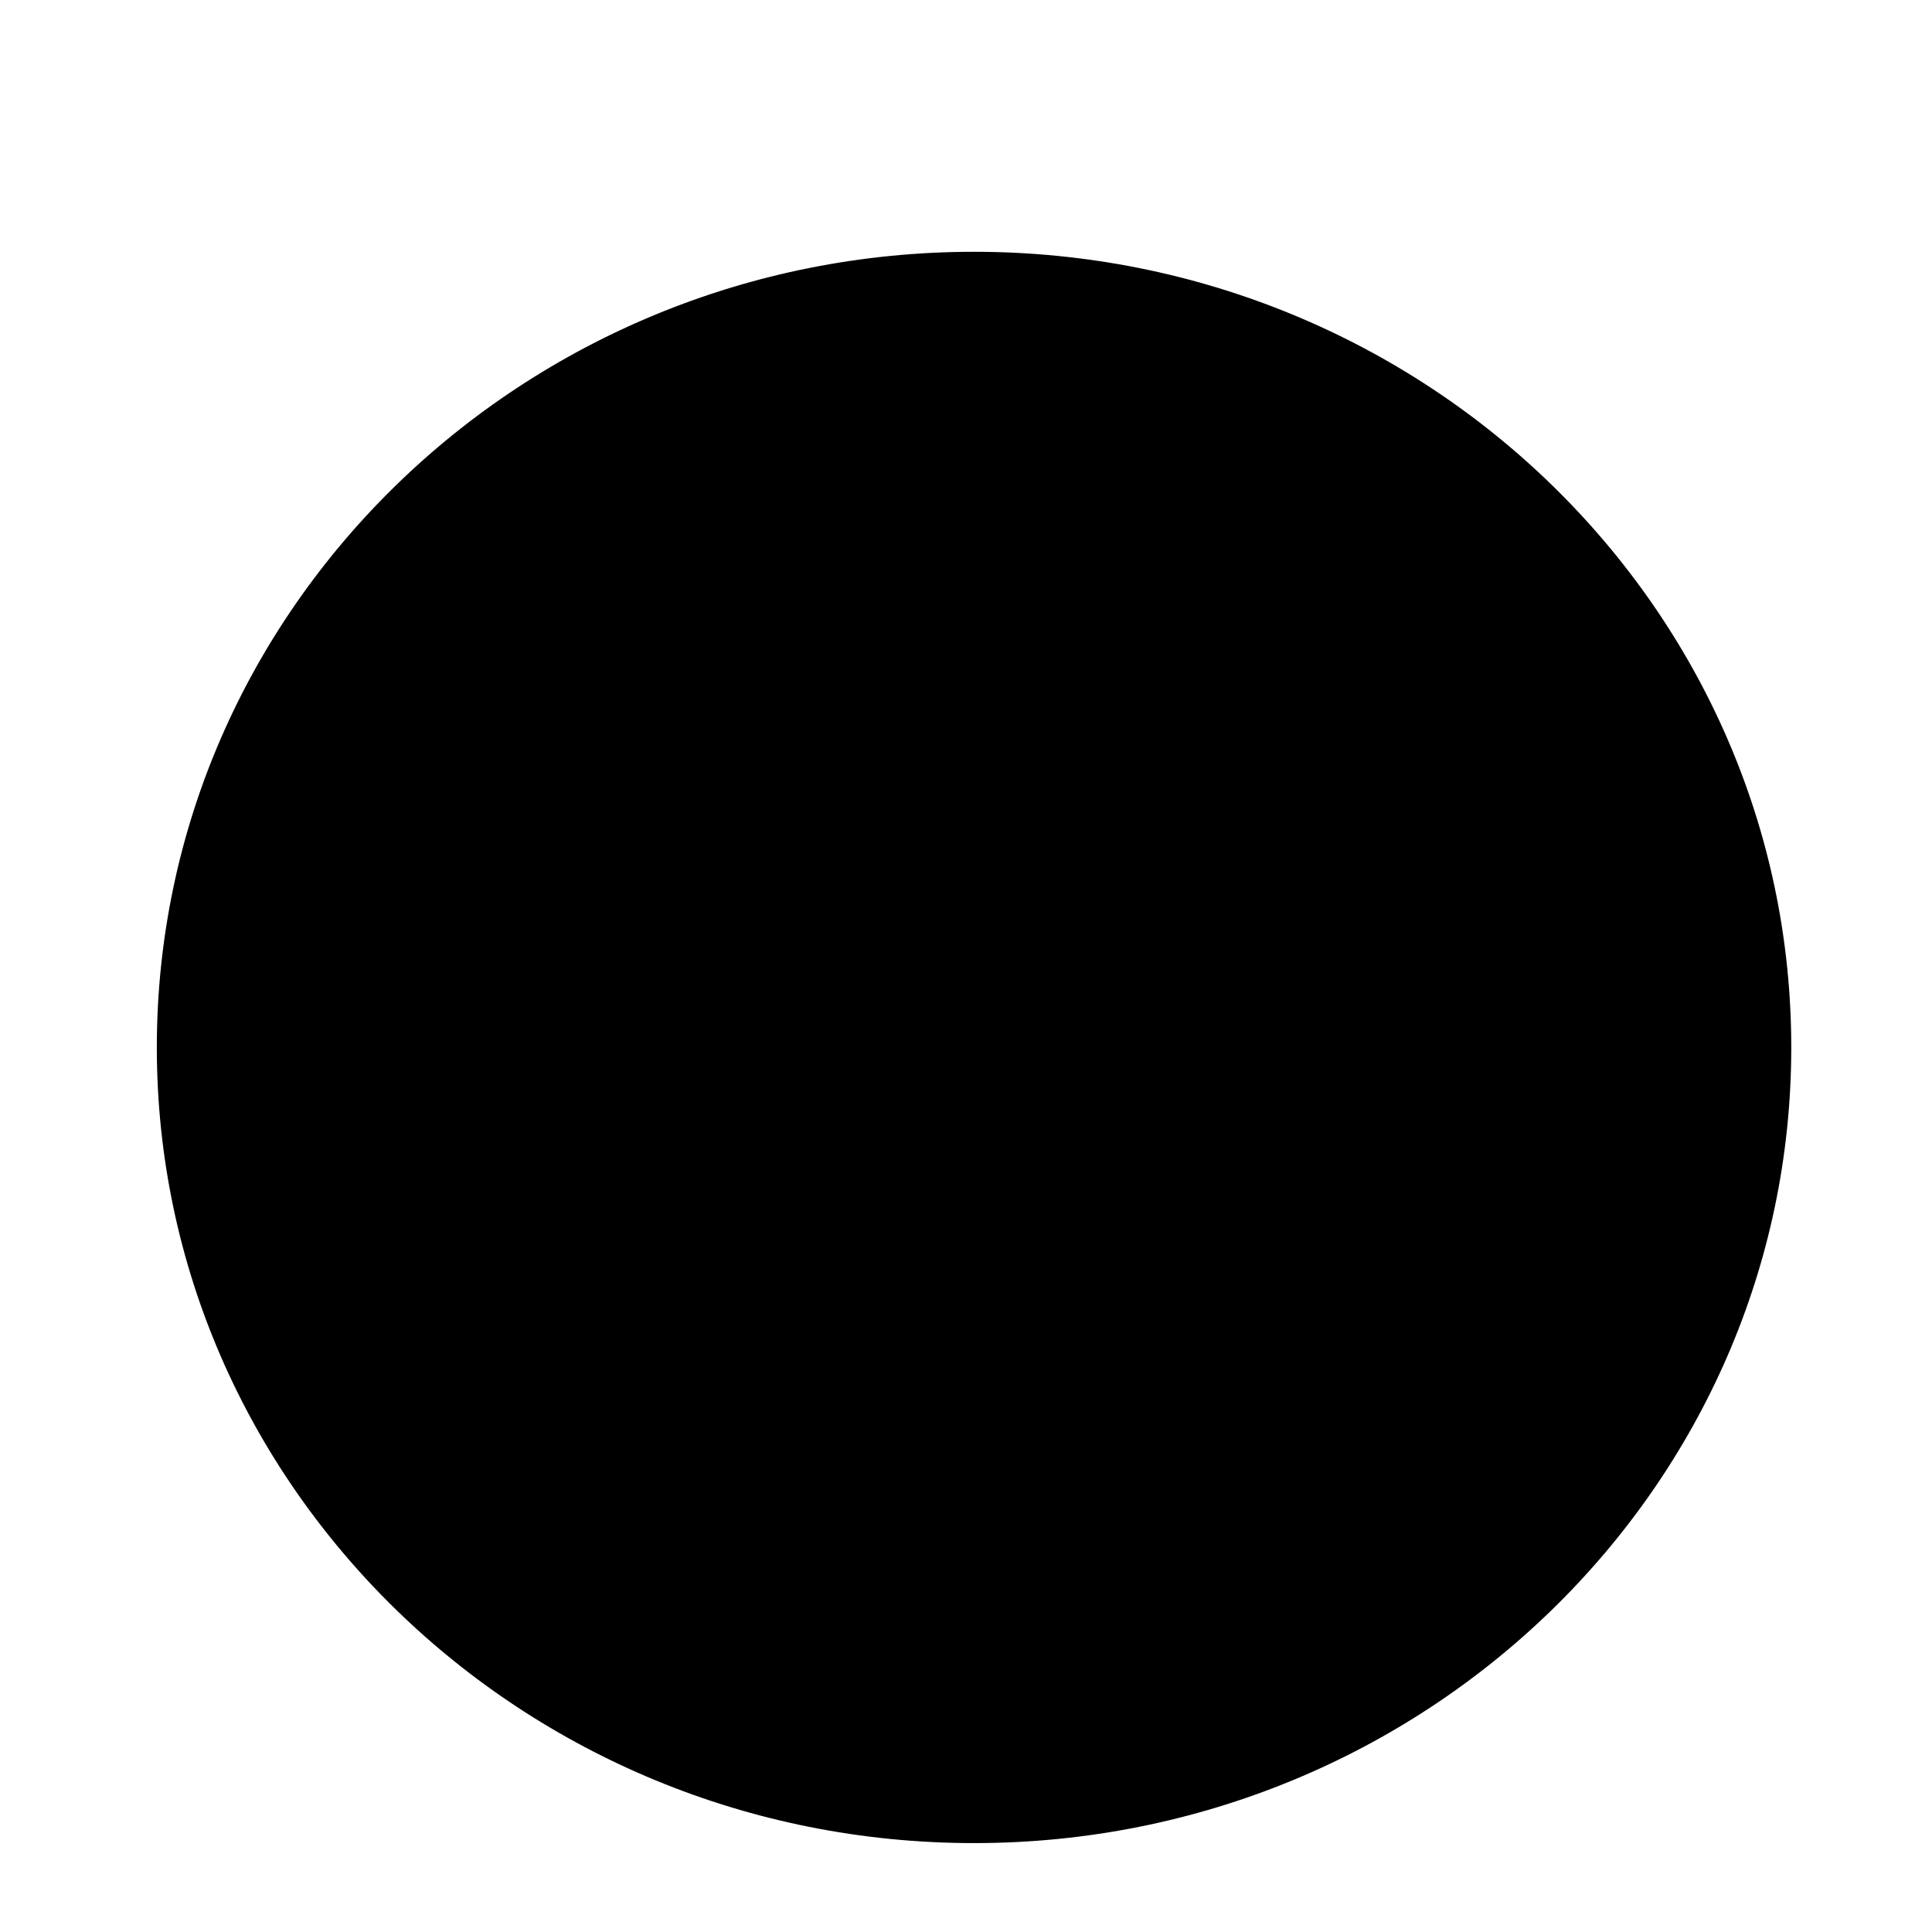 <?xml version="1.0" encoding="UTF-8" standalone="no"?>
<!DOCTYPE svg PUBLIC "-//W3C//DTD SVG 1.1//EN" "http://www.w3.org/Graphics/SVG/1.1/DTD/svg11.dtd">
<svg version="1.1" xmlns="http://www.w3.org/2000/svg" xmlns:xlink="http://www.w3.org/1999/xlink" preserveAspectRatio="xMidYMid meet" viewBox="0 0 640 640" width="640" height="640"><defs><path d="M160.25 286.77C158.93 290.47 158.25 294.36 158.25 298.29C158.25 305.2 158.25 339.74 158.25 401.91C133.85 466.98 120.29 503.13 117.58 510.36C116.25 513.9 118.05 517.85 121.59 519.18C122.36 519.47 123.18 519.62 124 519.62C134.27 519.62 216.48 519.62 226.76 519.62C229.9 519.62 232.64 517.48 233.4 514.43C234.44 510.27 239.63 489.48 248.98 452.06C248.98 452.09 248.98 452.1 248.98 452.1C252.2 489.96 284.5 519.62 322.53 519.62C360.7 519.62 393.01 489.8 396.08 451.72C396.09 451.68 396.1 451.51 396.12 451.2C405.61 489.14 410.88 510.21 411.93 514.43C412.69 517.48 415.43 519.62 418.58 519.62C428.85 519.62 511.06 519.62 521.34 519.62C525.12 519.62 528.19 516.55 528.19 512.77C528.19 511.94 528.04 511.13 527.75 510.36C525.04 503.13 511.49 466.98 487.09 401.91C487.09 339.74 487.09 305.2 487.09 298.29C487.09 294.36 486.41 290.47 485.08 286.77C482.47 279.44 461.54 220.84 458.93 213.52C454.04 199.9 441.14 190.8 426.67 190.78C426.02 190.78 422.77 190.78 416.94 190.78L418.58 170.23C418.58 149.68 418.58 138.26 418.58 135.98C418.59 120.85 406.33 108.58 391.2 108.57C383.82 108.57 376.74 111.55 371.59 116.83C362.92 106.84 347.8 105.76 337.81 114.42C337.31 114.86 336.83 115.31 336.37 115.79C327.12 106.32 311.94 106.15 302.48 115.4C299.7 118.13 297.62 121.48 296.42 125.19C284.79 118.87 270.24 123.17 263.92 134.81C263.21 136.11 262.62 137.48 262.17 138.89C250.54 132.57 235.98 136.88 229.66 148.51C227.76 152.02 226.76 155.96 226.76 159.95C226.76 162.01 226.77 172.29 226.78 190.78C221.92 190.78 219.21 190.78 218.67 190.78C204.2 190.8 191.29 199.89 186.41 213.52C186.41 213.52 162.87 279.44 160.25 286.77ZM415.84 204.48C422.34 204.48 425.94 204.48 426.67 204.48C435.35 204.5 443.09 209.95 446.03 218.13C448.64 225.45 469.57 284.05 472.19 291.38C472.98 293.6 473.38 295.94 473.38 298.29C473.38 308.78 473.38 392.67 473.38 403.15C473.38 403.98 473.53 404.79 473.82 405.56C476.33 412.25 488.87 445.7 511.45 505.92L423.92 505.92L397.64 400.87C373.7 333.05 360.4 295.37 357.74 287.84C357.2 286.3 356.92 284.69 356.92 283.07C356.92 282.81 356.92 280.72 356.92 280.46C356.92 272.55 363.33 266.14 371.24 266.14C376.67 266.14 381.62 269.2 384.05 274.05C386.86 279.67 400.89 307.74 426.15 358.26L438.41 352.14L408.78 292.88L415.84 204.48ZM240.46 159.95C240.46 154.28 245.06 149.68 250.74 149.68C256.41 149.68 261.01 154.28 261.01 159.95C261.01 161.1 261.01 166.81 261.01 177.08L274.71 177.08C274.71 158.58 274.71 148.31 274.71 146.25C274.71 140.58 279.31 135.98 284.99 135.98C290.66 135.98 295.27 140.58 295.27 146.25C295.27 147.85 295.27 155.84 295.27 170.23L308.97 170.23C308.97 147.62 308.97 135.06 308.97 132.55C308.97 126.88 313.57 122.28 319.24 122.28C324.92 122.28 329.52 126.88 329.52 132.55C329.52 134.61 329.52 144.88 329.52 163.38L343.22 163.38C343.22 144.88 343.22 134.61 343.22 132.55C343.22 126.88 347.82 122.28 353.5 122.28C359.17 122.28 363.77 126.88 363.77 132.55C363.77 134.61 363.77 144.88 363.77 163.38L377.47 163.38C377.47 146.94 377.47 137.8 377.47 135.98C377.47 128.41 383.61 122.28 391.18 122.28C398.74 122.28 404.88 128.41 404.88 135.98C404.88 138.22 404.88 149.46 404.9 169.69L396.93 269.17C396.56 268.43 396.35 268.01 396.31 267.93C389.39 254.08 372.56 248.47 358.71 255.39C349.22 260.14 343.22 269.84 343.22 280.46C343.22 280.72 343.22 282.81 343.22 283.07C343.22 286.24 343.76 289.4 344.81 292.39C347.46 299.89 360.7 337.36 384.53 404.82L385.7 409.49C383.73 434.17 382.64 447.88 382.42 450.63C379.77 481.77 353.79 505.75 322.53 505.92C291.57 505.92 265.25 481.77 262.63 450.94C262.4 448.28 261.27 434.97 259.23 411.02L260.62 405.44C284.56 337.61 297.86 299.92 300.52 292.38C301.58 289.39 302.12 286.24 302.12 283.07C302.12 282.81 302.12 280.72 302.12 280.46C302.12 264.98 289.57 252.44 274.09 252.44C263.48 252.44 253.78 258.43 249.03 267.93C248.92 268.15 248.35 269.29 247.33 271.33L240.46 190.78C240.46 174.34 240.46 164.07 240.46 159.95ZM235.59 294.81L206.93 352.14L219.18 358.26C244.45 307.74 258.48 279.67 261.29 274.05C264.82 266.98 273.43 264.11 280.5 267.65C285.35 270.08 288.42 275.04 288.41 280.46C288.41 280.72 288.41 282.81 288.41 283.07C288.42 284.69 288.14 286.3 287.6 287.83C284.93 295.41 271.57 333.3 247.52 401.49L221.41 505.92L133.89 505.92C156.47 445.7 169.01 412.25 171.52 405.56C171.81 404.79 171.95 403.98 171.95 403.15C171.95 392.67 171.95 308.78 171.95 298.29C171.95 295.94 172.36 293.6 173.15 291.38C175.77 284.05 196.69 225.45 199.31 218.12C202.25 209.95 209.99 204.5 218.67 204.48C219.29 204.48 222.36 204.48 227.9 204.48L235.59 294.81Z" id="bQ6MOZB60"></path><path d="M309.46 261.84L322.18 256.74C321.74 255.65 321.5 255.05 321.45 254.92C312.71 233.06 289.61 220.55 266.52 225.17C266.79 226.51 268.94 237.26 269.21 238.6C285.82 235.28 302.44 244.29 308.73 260.02C308.82 260.26 309.07 260.87 309.46 261.84Z" id="aGLSHgQpt"></path><path d="M315.82 286.02C311.27 309.12 320.32 332.79 339.11 346.98C339.93 345.88 346.5 337.11 347.33 336.02C332.74 325.01 325.72 306.64 329.25 288.71C329.26 288.66 329.3 288.44 329.38 288.04L315.95 285.34C315.88 285.7 315.84 285.93 315.82 286.02Z" id="a1ZoGGAQb"></path><path d="M608.38 346.98C608.38 500.73 480.36 625.55 322.67 625.55C164.98 625.55 36.95 500.73 36.95 346.98C36.95 193.23 164.98 68.41 322.67 68.41C480.36 68.41 608.38 193.23 608.38 346.98Z" id="bobkHusC"></path></defs><g><g><g><use xlink:href="#bQ6MOZB60" opacity="1" fill-opacity="1"></use><g><use xlink:href="#bQ6MOZB60" opacity="1" fill-opacity="0" stroke="#ffffff" stroke-width="1" stroke-opacity="0"></use></g></g><g><use xlink:href="#aGLSHgQpt" opacity="1" fill-opacity="1"></use><g><use xlink:href="#aGLSHgQpt" opacity="1" fill-opacity="0" stroke="#ffffff" stroke-width="1" stroke-opacity="0"></use></g></g><g><use xlink:href="#a1ZoGGAQb" opacity="1"  fill-opacity="1"></use><g><use xlink:href="#a1ZoGGAQb" opacity="1" fill-opacity="0" stroke="#ffffff" stroke-width="1" stroke-opacity="0"></use></g></g><g><g><filter id="shadow12251404" x="27.95" y="59.41" width="590.43" height="576.14" filterUnits="userSpaceOnUse" primitiveUnits="userSpaceOnUse"><feFlood></feFlood><feComposite in2="SourceAlpha" operator="in"></feComposite><feGaussianBlur stdDeviation="1"></feGaussianBlur><feOffset dx="1" dy="1" result="afterOffset"></feOffset><feFlood  flood-opacity="0.5"></feFlood><feComposite in2="afterOffset" operator="in"></feComposite><feMorphology operator="dilate" radius="1"></feMorphology><feComposite in2="SourceAlpha" operator="out"></feComposite></filter><path d="M608.38 346.98C608.38 500.73 480.36 625.55 322.67 625.55C164.98 625.55 36.95 500.73 36.95 346.98C36.95 193.23 164.98 68.41 322.67 68.41C480.36 68.41 608.38 193.23 608.38 346.98Z" id="bV4rfohff"  fill-opacity="1" filter="url(#shadow12251404)"></path></g><use xlink:href="#bobkHusC" opacity="1"  fill-opacity="0"></use><g><use xlink:href="#bobkHusC" opacity="1" fill-opacity="0" stroke="#ffffff" stroke-width="30" stroke-opacity="1"></use></g></g></g></g></svg>